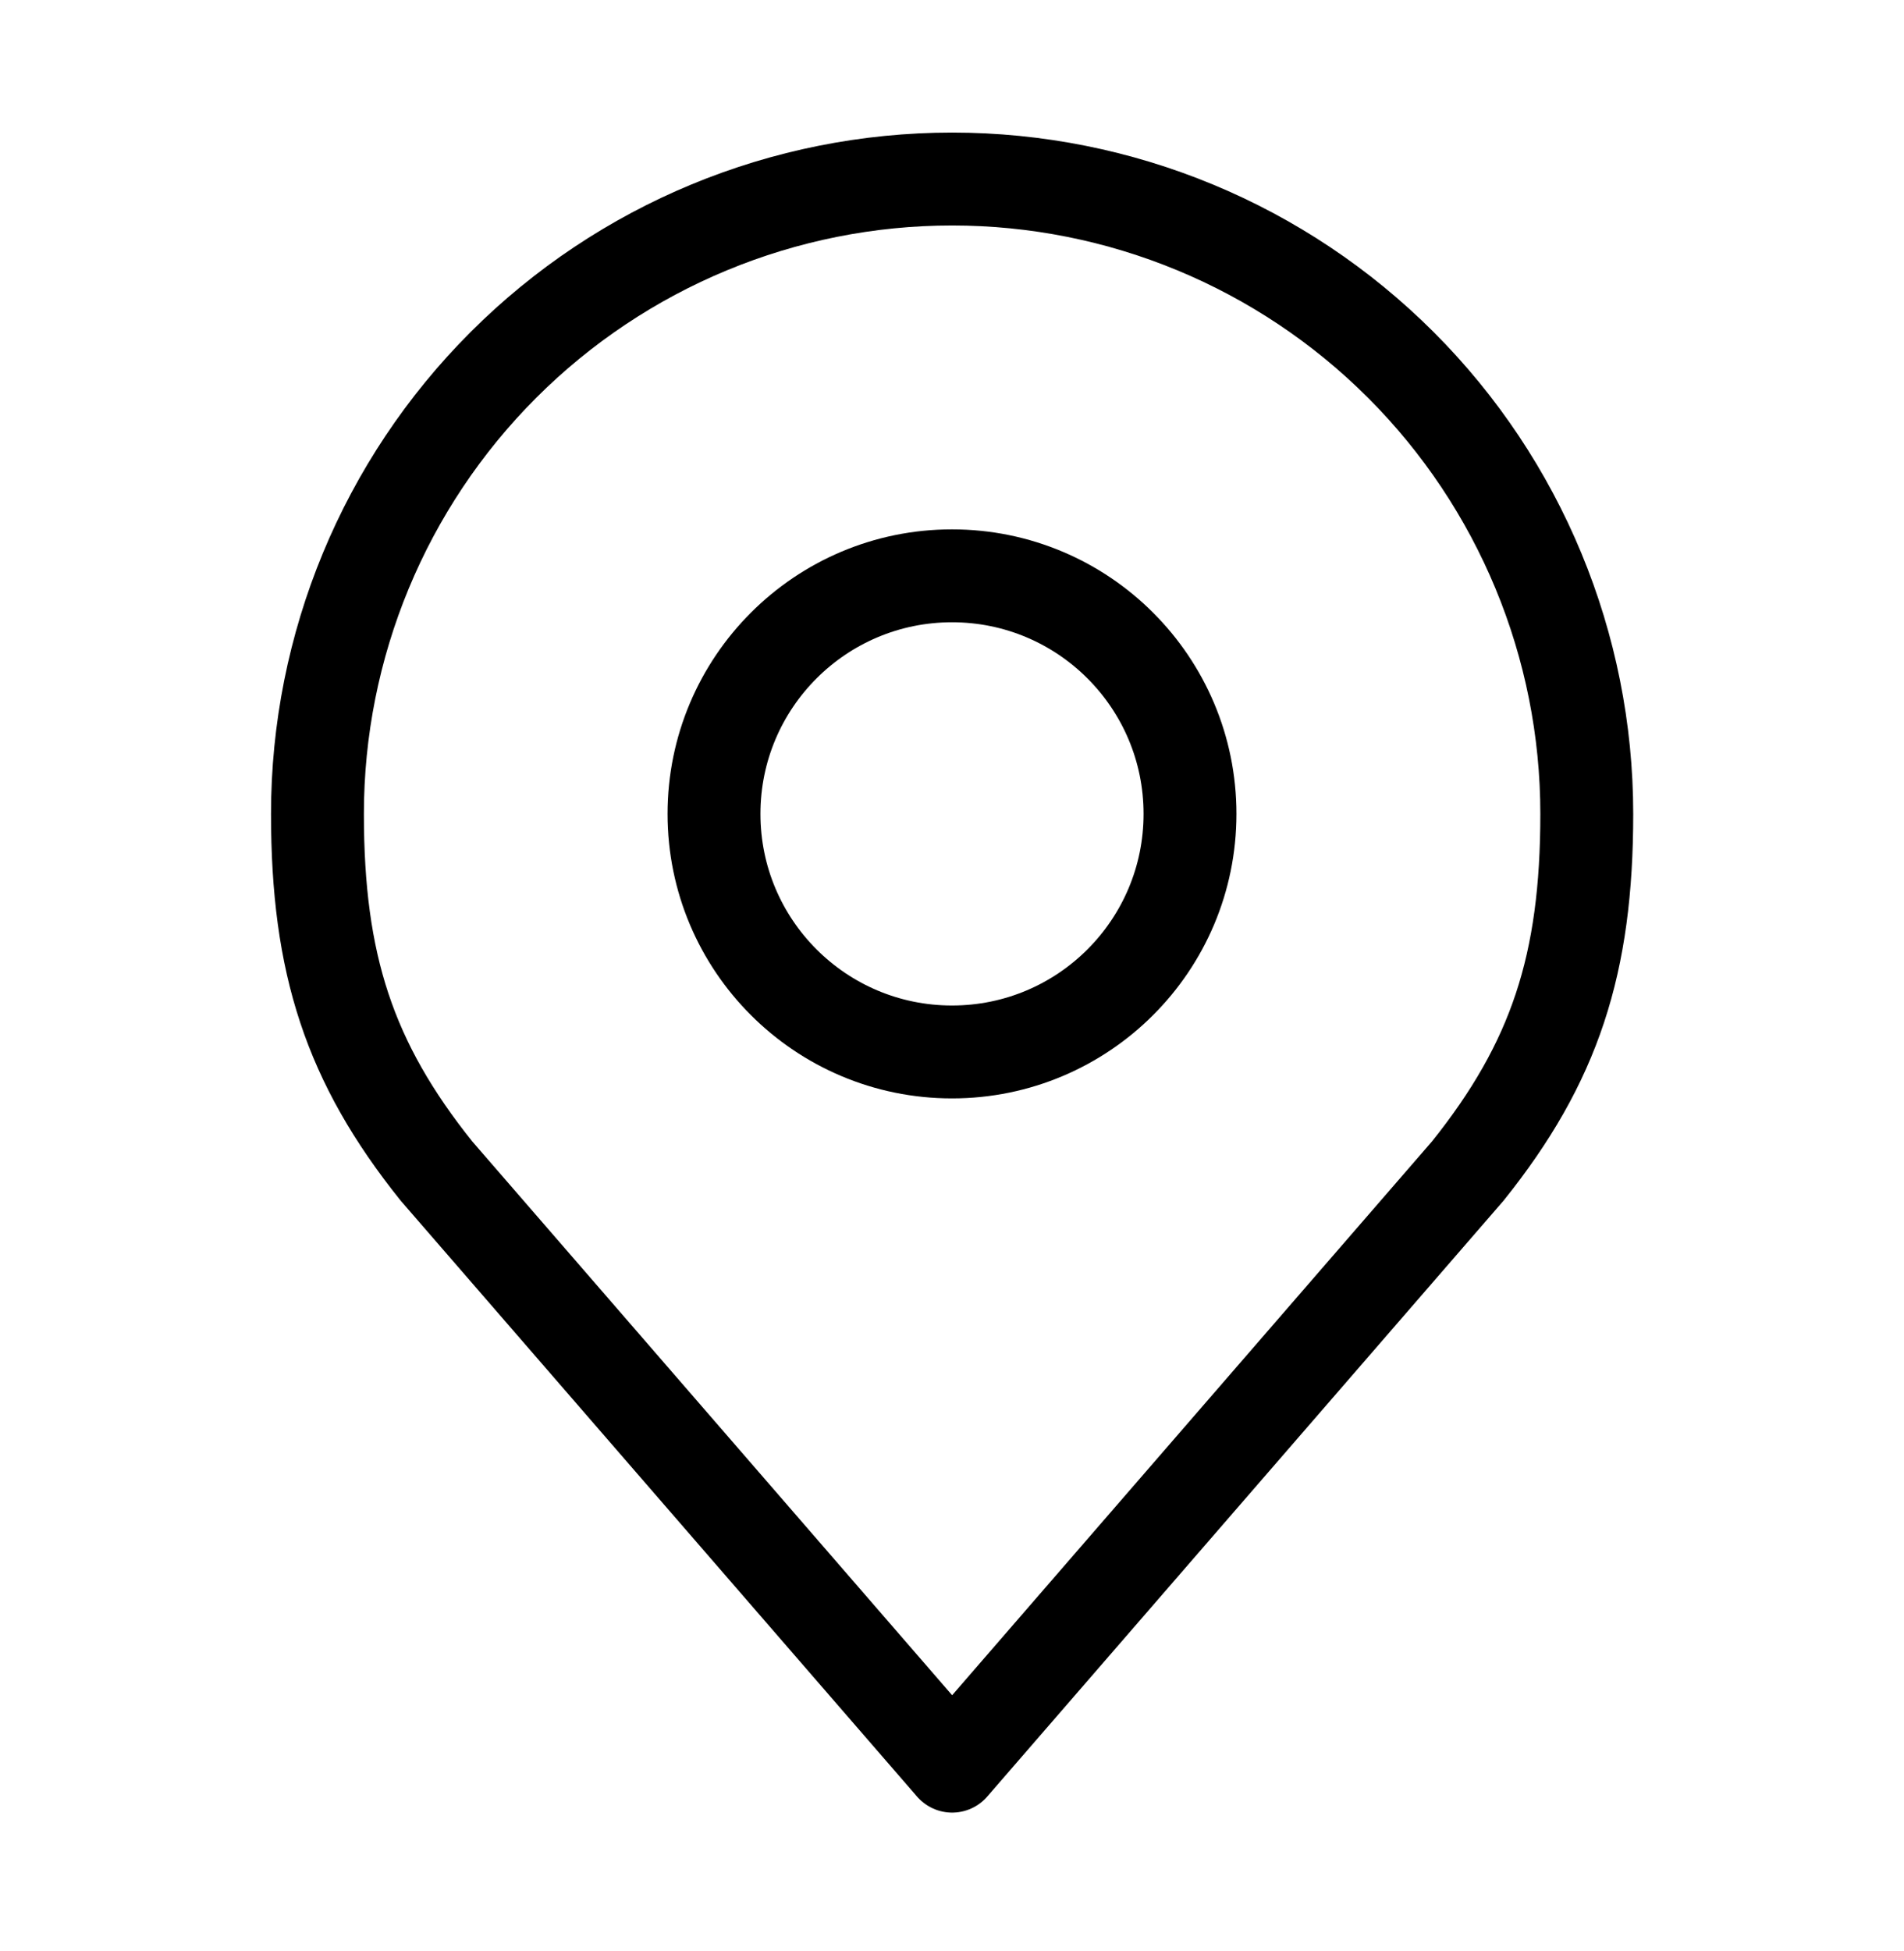 <svg width="41" height="42" viewBox="0 0 41 42" fill="none" xmlns="http://www.w3.org/2000/svg">
<path d="M20.5 22.646C23.331 22.646 25.625 20.352 25.625 17.521C25.625 14.691 23.331 12.396 20.5 12.396C17.669 12.396 15.375 14.691 15.375 17.521C15.375 20.352 17.669 22.646 20.5 22.646Z" stroke="black" stroke-width="2" stroke-linecap="round" stroke-linejoin="round"/>
<path d="M20.503 3.854C16.878 3.854 13.402 5.294 10.839 7.857C8.276 10.42 6.836 13.896 6.836 17.521C6.836 20.753 7.523 22.868 9.398 25.209L20.503 38.021L31.607 25.209C33.483 22.868 34.169 20.753 34.169 17.521C34.169 13.896 32.729 10.42 30.166 7.857C27.603 5.294 24.127 3.854 20.503 3.854V3.854Z" stroke="black" stroke-width="2" stroke-linecap="round" stroke-linejoin="round"/>
</svg>
